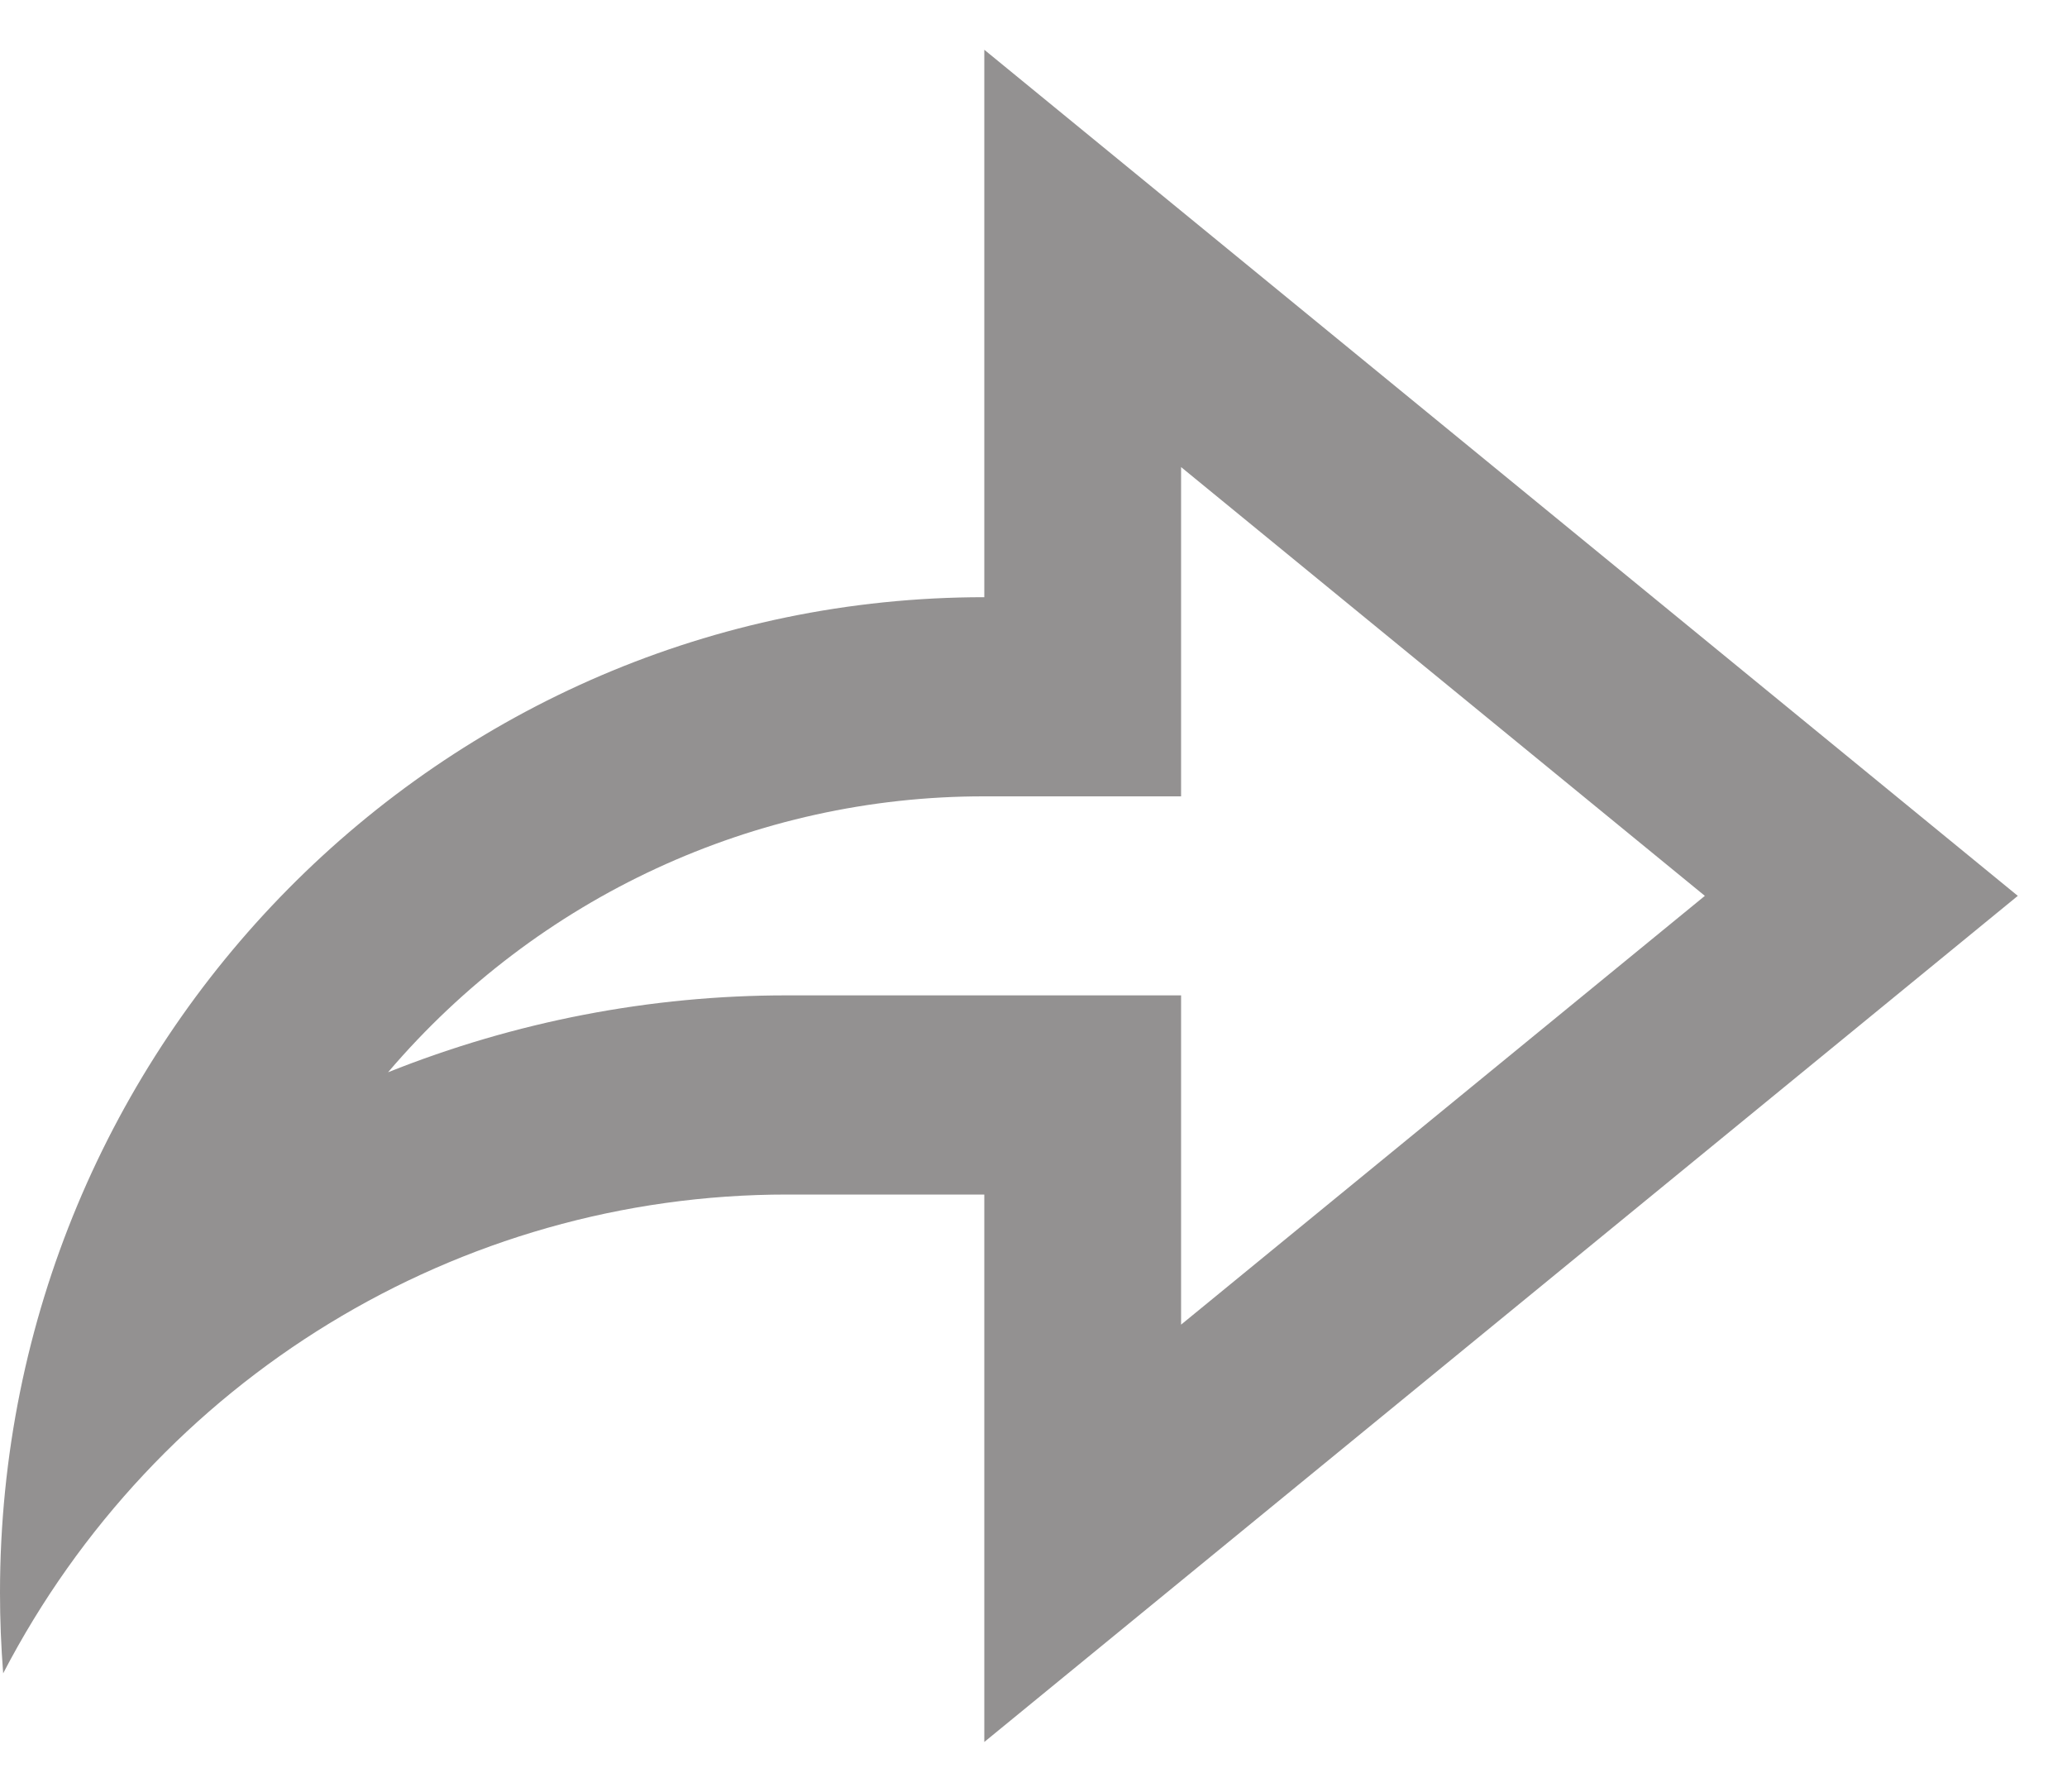 ﻿<?xml version="1.0" encoding="utf-8"?>
<svg version="1.1" xmlns:xlink="http://www.w3.org/1999/xlink" width="15px" height="13px" xmlns="http://www.w3.org/2000/svg">
  <g transform="matrix(1 0 0 1 -765 -807 )">
    <path d="M 7.143 12.639  L 7.143 8.667  L 5.714 8.667  C 3.326 8.666  1.134 10.004  0.023 12.141  C 0.008 11.946  -9.80590119855803E-05 11.751  0 11.556  C 0 7.567  3.198 4.333  7.143 4.333  L 7.143 0.361  L 14.643 6.5  L 7.143 12.639  Z M 2.816 7.78  C 3.739 7.411  4.722 7.221  5.714 7.222  L 8.571 7.222  L 8.571 9.611  L 12.372 6.5  L 8.571 3.389  L 8.571 5.778  L 7.143 5.778  C 5.481 5.776  3.901 6.507  2.816 7.78  Z " fill-rule="nonzero" fill="#939191" stroke="none" transform="matrix(1 0 0 1 765 807 )" />
  </g>
</svg>
